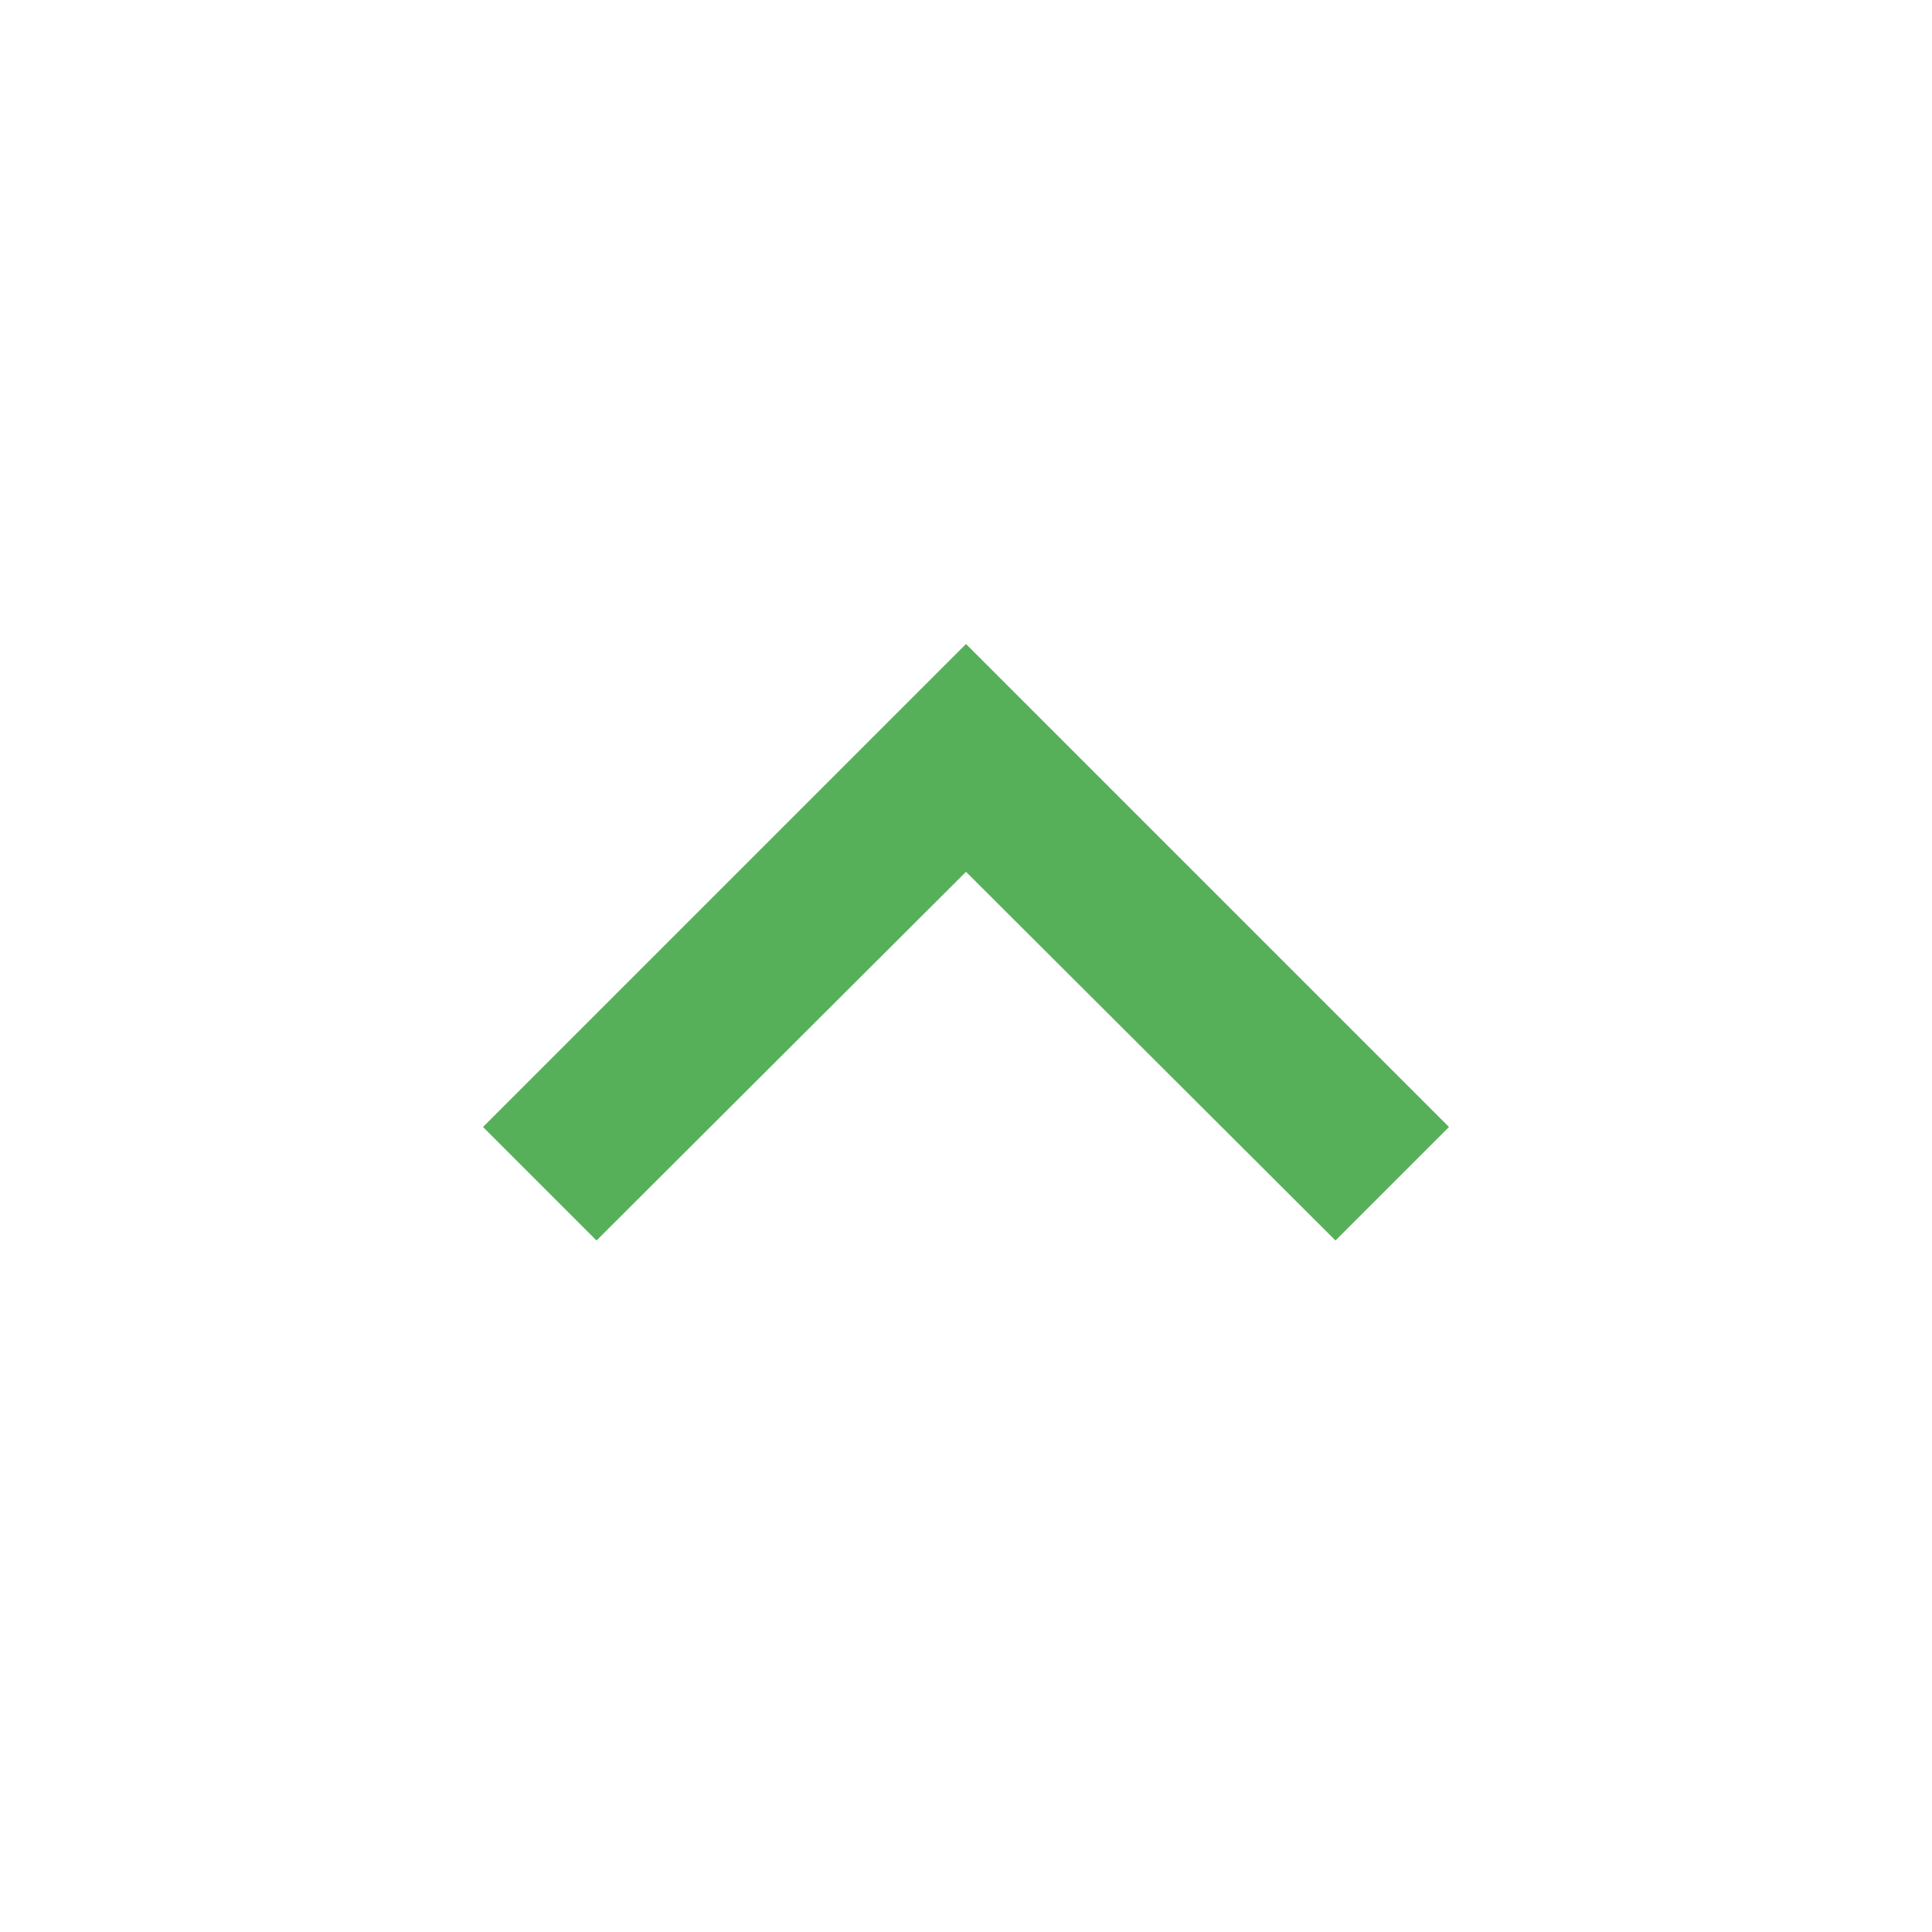 <svg id="baseline-keyboard_arrow_up-24px" xmlns="http://www.w3.org/2000/svg" viewBox="0 0 24 24">
  <defs>
    <style>
      .cls-1 {
        fill: #56b05a;
      }

      .cls-2 {
        fill: none;
      }
    </style>
  </defs>
  <path id="Path_349" data-name="Path 349" class="cls-1" d="M7.41,15.41,12,10.83l4.59,4.58L18,14,12,8,6,14Z"/>
  <path id="Path_350" data-name="Path 350" class="cls-2" d="M0,0H24V24H0Z"/>
</svg>

